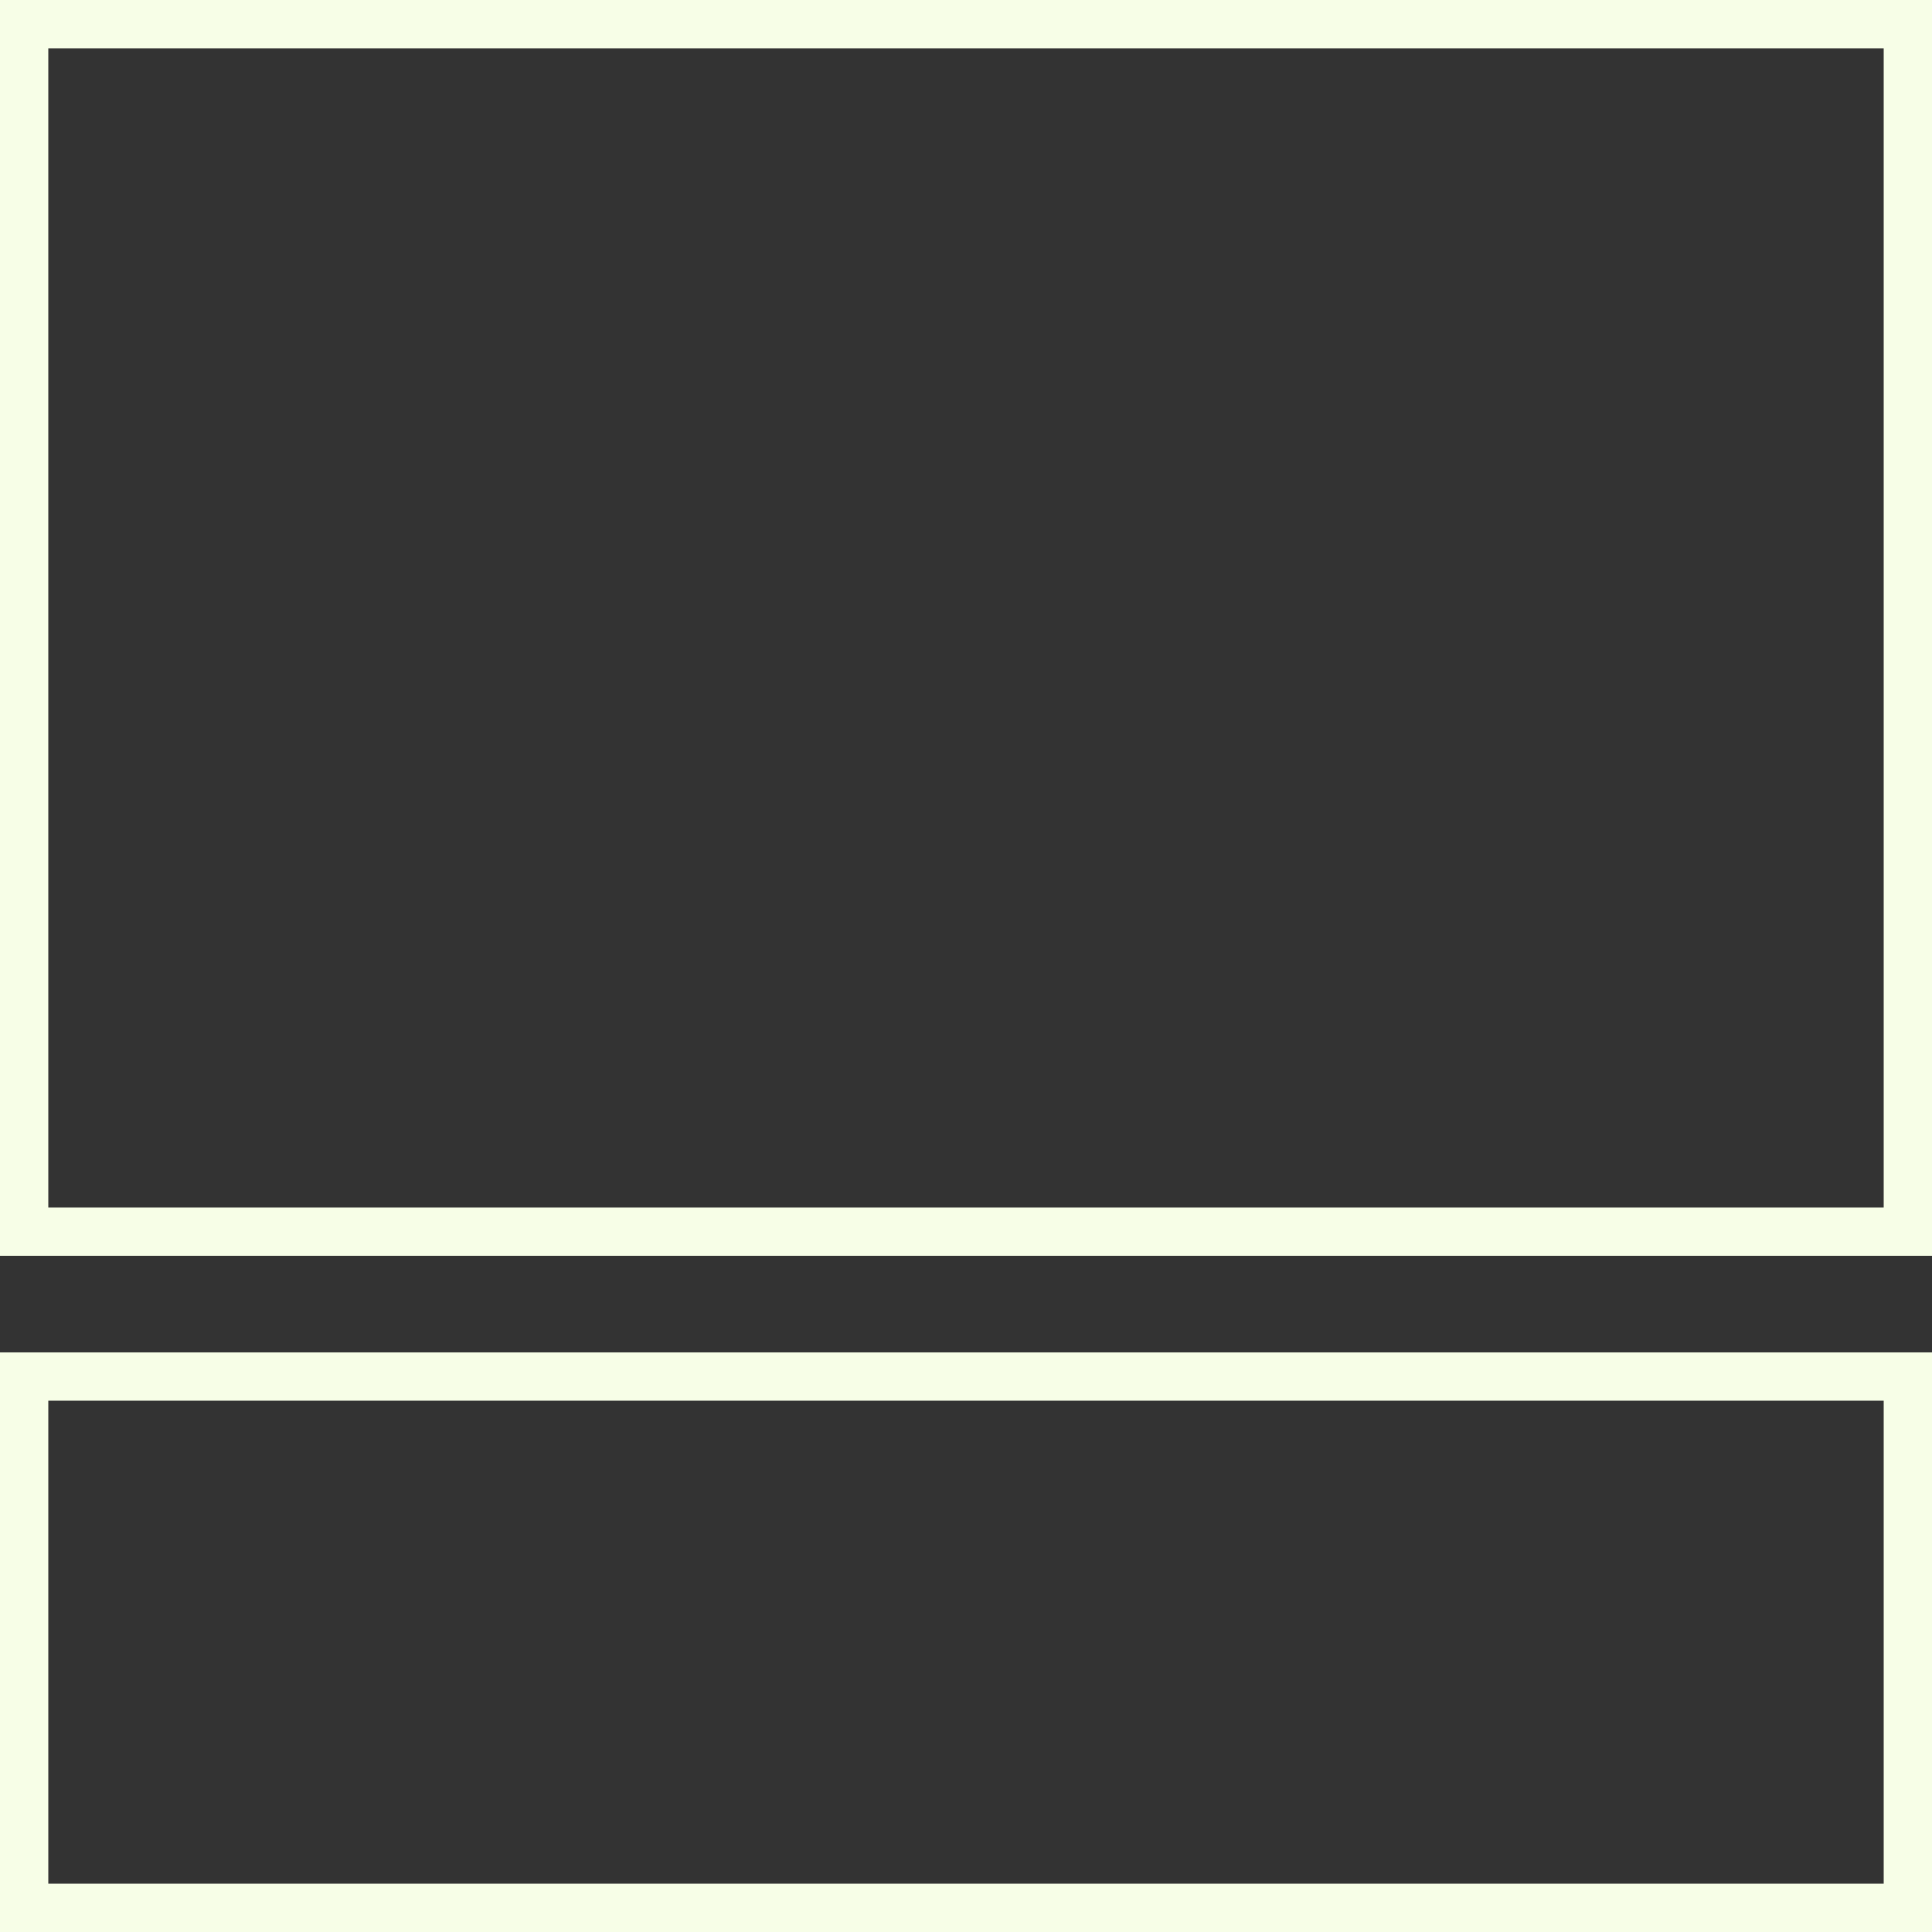 <svg width="40" height="40" viewBox="0 0 40 40" fill="none" xmlns="http://www.w3.org/2000/svg">
<rect x="0" y="0" width="40" height="40" fill="#333333" stroke="none"/>
<rect x="0.5" y="28.5" width="39" height="11" stroke="#F7FEE7" className="postRect"/>
<rect x="0.5" y="0.5" width="39" height="25" stroke="#F7FEE7" className="postRect"/>
</svg>
